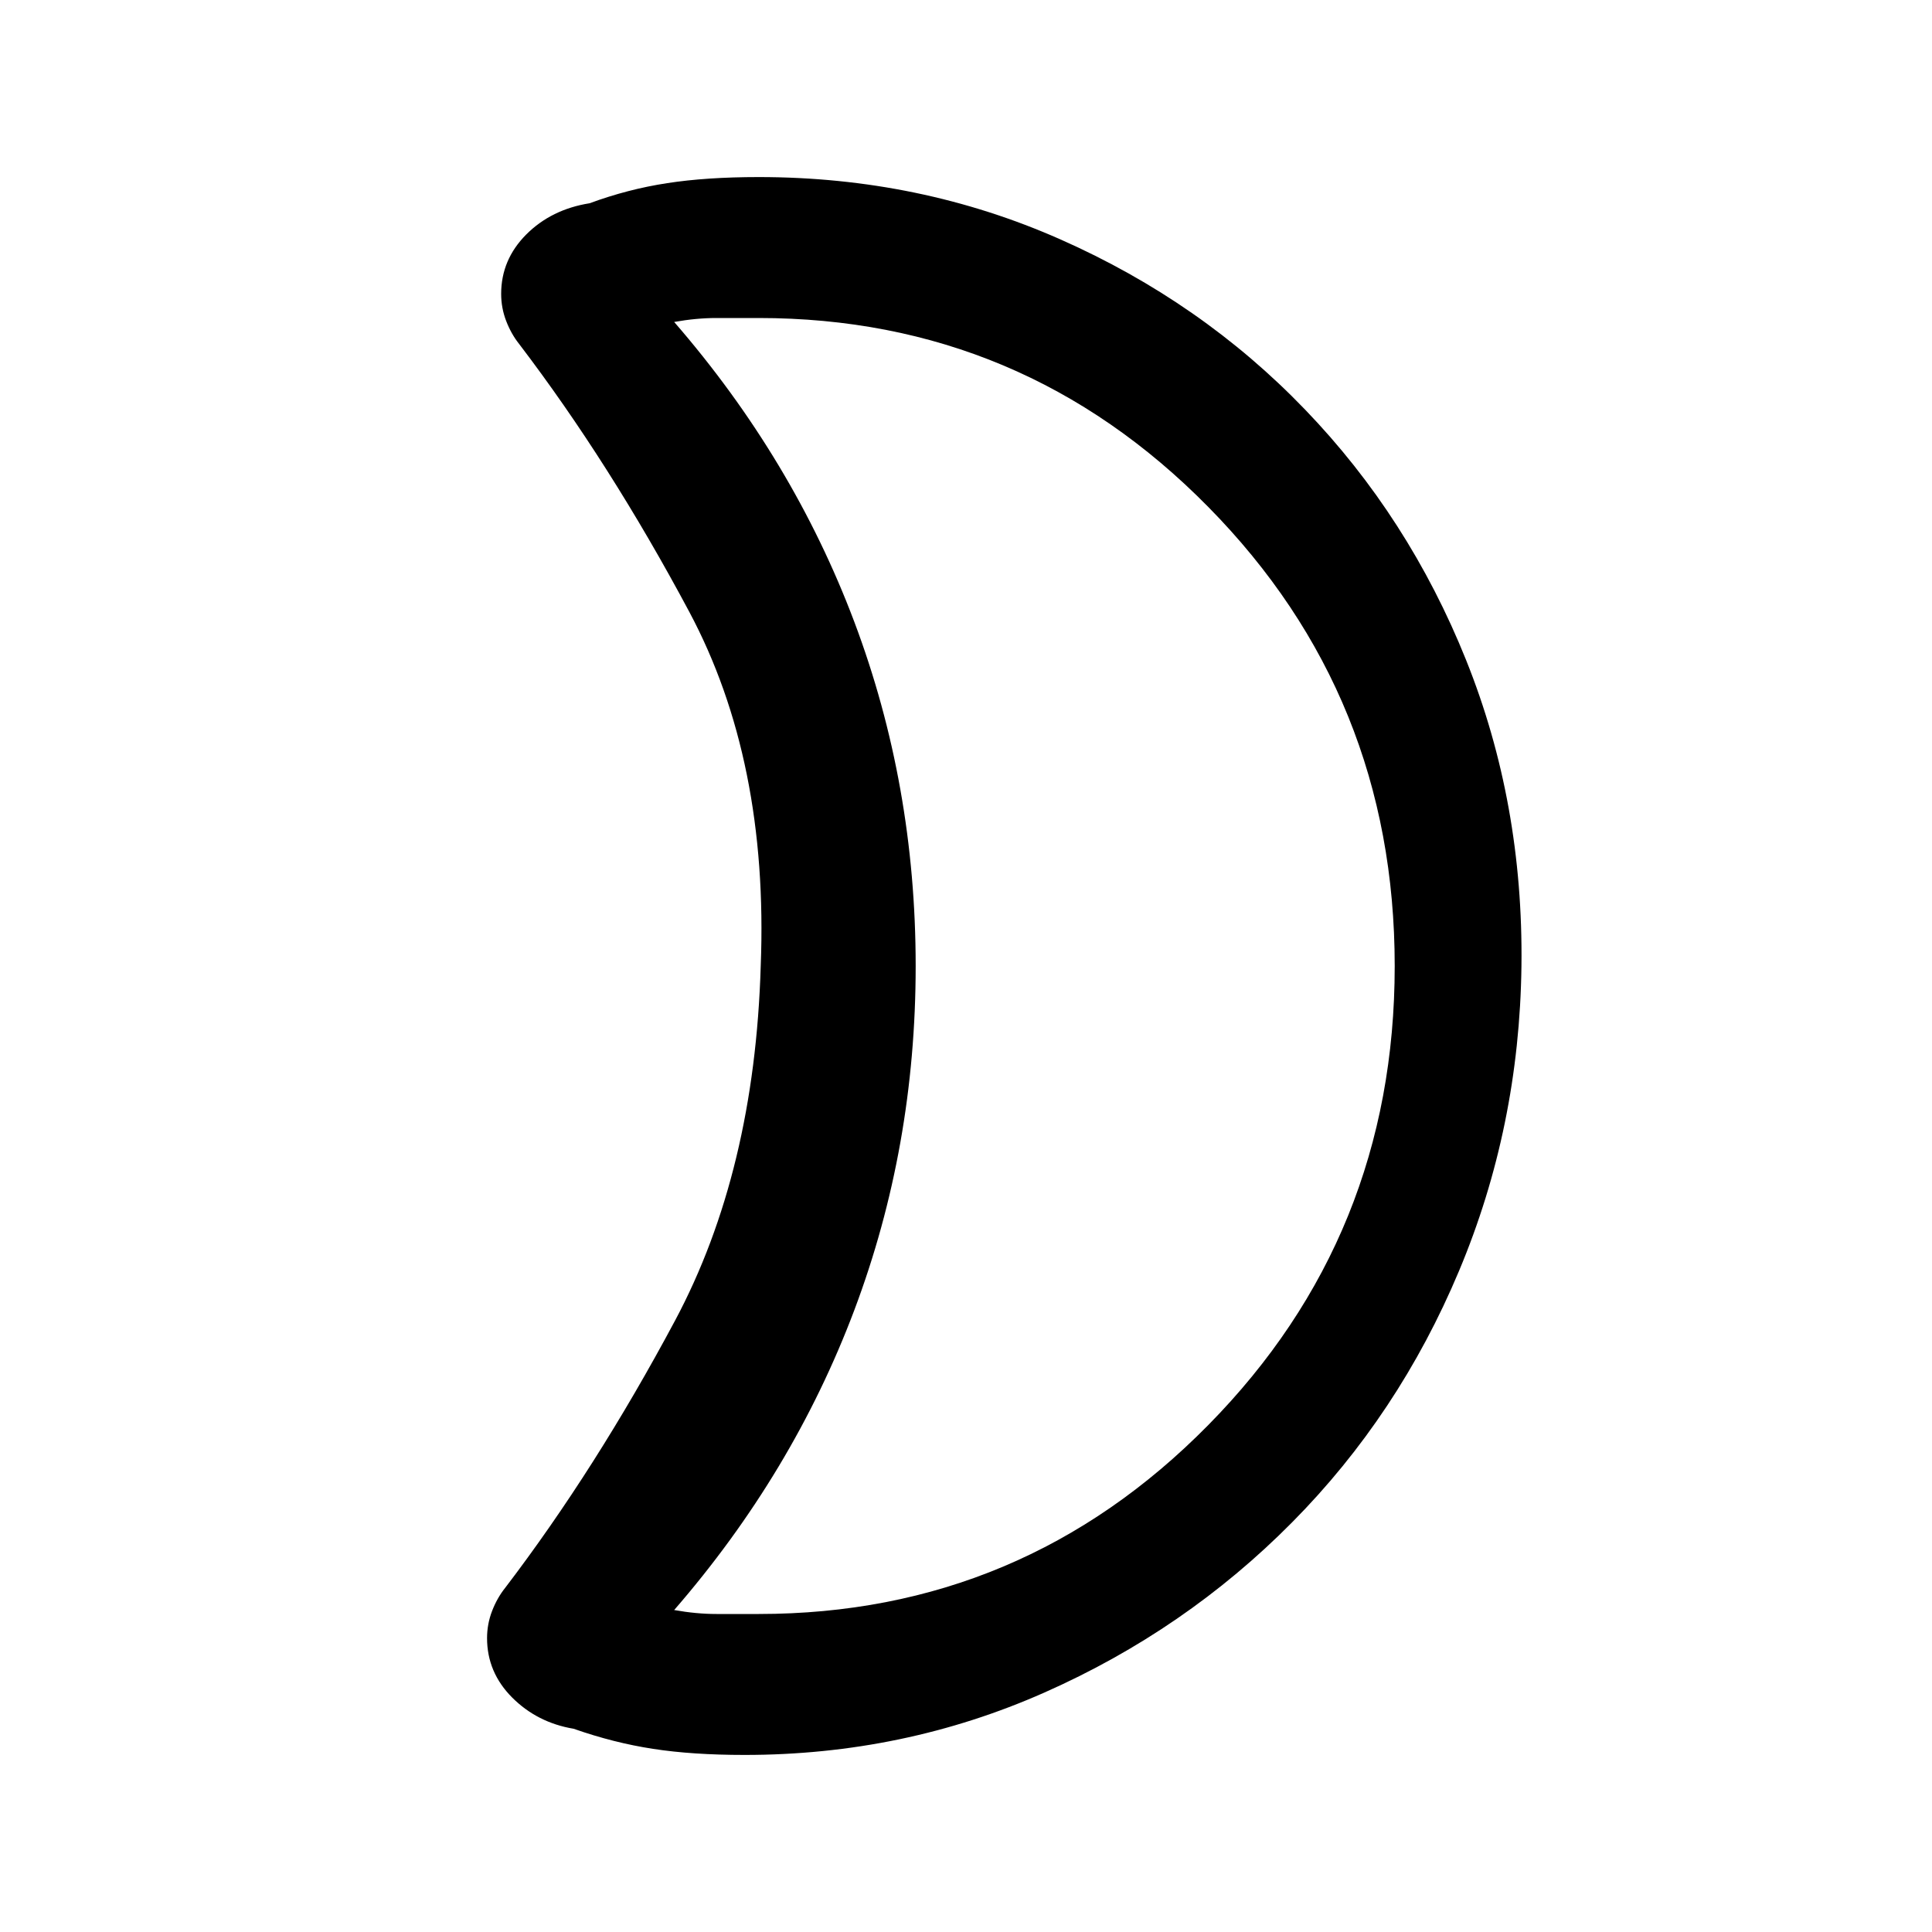 <svg xmlns="http://www.w3.org/2000/svg" height="20" width="20"><path d="M7.854 3.292h-.437q-.209 0-.438.041Q8.208 4.75 8.844 6.438q.635 1.687.635 3.562 0 1.875-.635 3.562-.636 1.688-1.865 3.105.229.041.438.041h.437q2.729 0 4.656-1.958 1.928-1.958 1.928-4.75T12.51 5.25q-1.927-1.958-4.656-1.958ZM15.75 10q-.021 1.667-.646 3.156-.625 1.49-1.729 2.604-1.104 1.115-2.563 1.761-1.458.646-3.104.646-.541 0-.948-.063-.406-.062-.822-.208-.376-.063-.636-.323-.26-.261-.26-.615 0-.146.052-.281.052-.135.135-.239.938-1.23 1.761-2.771.822-1.542.885-3.667.083-2.125-.74-3.667-.823-1.541-1.76-2.771-.083-.104-.135-.239-.052-.135-.052-.281 0-.354.26-.615.26-.26.656-.323.396-.146.802-.208.406-.063.948-.063 1.667 0 3.125.646 1.459.646 2.531 1.761 1.073 1.114 1.667 2.593.594 1.479.573 3.167Zm-6.271 0Z"/></svg>